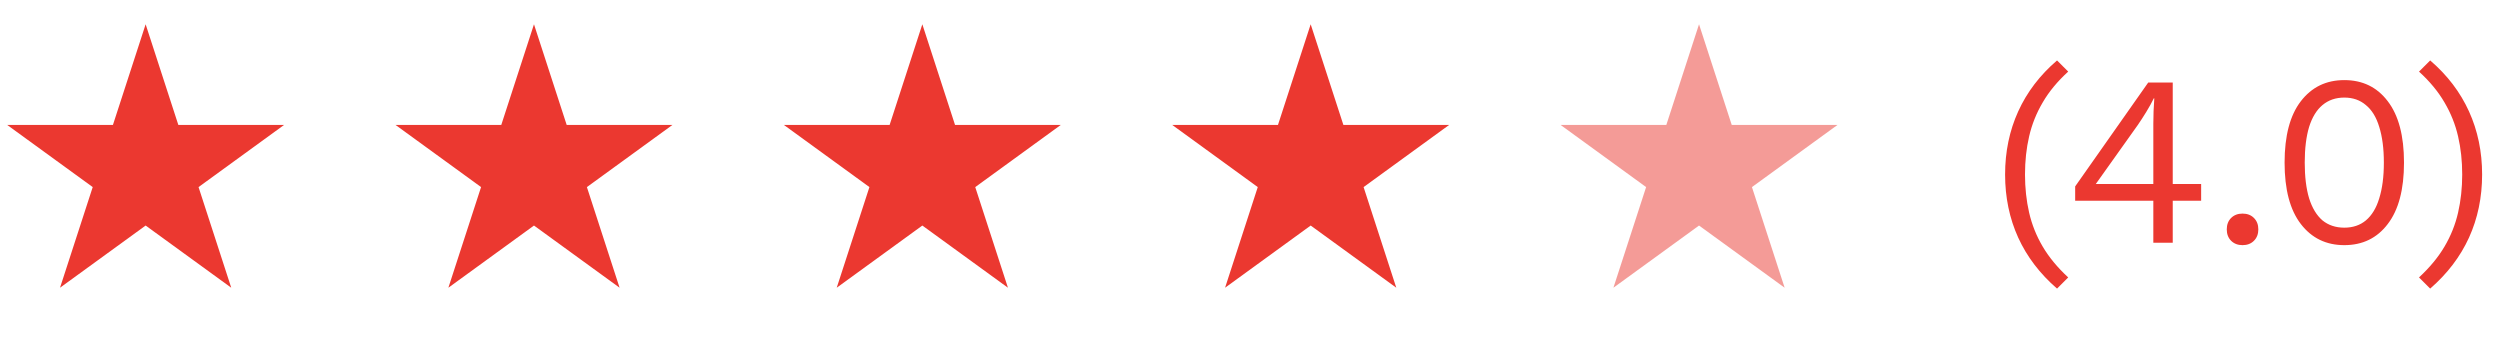 <svg width="103" height="14" viewBox="0 0 103 14" fill="none" xmlns="http://www.w3.org/2000/svg">
<path d="M84.75 2.49L85.21 2.95C84.77 3.35 84.42 3.773 84.16 4.22C83.9 4.66 83.713 5.127 83.6 5.62C83.487 6.107 83.43 6.63 83.43 7.19C83.43 7.743 83.487 8.267 83.6 8.76C83.713 9.253 83.9 9.72 84.16 10.16C84.42 10.6 84.77 11.023 85.21 11.43L84.75 11.89C84.043 11.277 83.51 10.577 83.15 9.79C82.79 8.997 82.61 8.13 82.61 7.19C82.61 6.25 82.79 5.383 83.15 4.59C83.51 3.797 84.043 3.097 84.75 2.49ZM88.717 10V8.27H85.497V7.68L88.507 3.4H89.517V7.58H90.687V8.27H89.517V10H88.717ZM86.347 7.58H88.717V5.11C88.717 4.937 88.72 4.76 88.727 4.58C88.74 4.4 88.75 4.223 88.757 4.05H88.737C88.657 4.217 88.553 4.403 88.427 4.61C88.3 4.817 88.183 4.997 88.077 5.15L86.347 7.58ZM92.392 8.8C92.586 8.8 92.743 8.86 92.862 8.98C92.983 9.1 93.043 9.257 93.043 9.45C93.043 9.643 92.983 9.8 92.862 9.92C92.743 10.04 92.586 10.1 92.392 10.1C92.199 10.1 92.043 10.04 91.922 9.92C91.802 9.8 91.743 9.643 91.743 9.45C91.743 9.257 91.802 9.1 91.922 8.98C92.043 8.86 92.199 8.8 92.392 8.8ZM96.585 10.1C95.838 10.1 95.241 9.81 94.795 9.23C94.348 8.65 94.125 7.807 94.125 6.7C94.125 5.593 94.348 4.75 94.795 4.17C95.241 3.59 95.838 3.3 96.585 3.3C97.338 3.3 97.935 3.59 98.375 4.17C98.821 4.75 99.045 5.593 99.045 6.7C99.045 7.807 98.821 8.65 98.375 9.23C97.935 9.81 97.338 10.1 96.585 10.1ZM96.585 9.38C96.938 9.38 97.235 9.28 97.475 9.08C97.721 8.873 97.905 8.57 98.025 8.17C98.151 7.77 98.215 7.28 98.215 6.7C98.215 6.12 98.151 5.63 98.025 5.23C97.905 4.83 97.721 4.53 97.475 4.33C97.235 4.123 96.938 4.02 96.585 4.02C96.231 4.02 95.931 4.123 95.685 4.33C95.445 4.53 95.261 4.83 95.135 5.23C95.015 5.63 94.955 6.12 94.955 6.7C94.955 7.28 95.015 7.77 95.135 8.17C95.261 8.57 95.445 8.873 95.685 9.08C95.931 9.28 96.231 9.38 96.585 9.38ZM100.123 11.89L99.663 11.43C100.103 11.023 100.453 10.6 100.713 10.16C100.973 9.72 101.16 9.253 101.273 8.76C101.386 8.267 101.443 7.743 101.443 7.19C101.443 6.63 101.386 6.107 101.273 5.62C101.16 5.127 100.973 4.66 100.713 4.22C100.453 3.773 100.103 3.35 99.663 2.95L100.123 2.49C100.83 3.097 101.363 3.797 101.723 4.59C102.083 5.383 102.263 6.25 102.263 7.19C102.263 8.13 102.083 8.997 101.723 9.79C101.363 10.577 100.83 11.277 100.123 11.89Z" fill="#EB3830"/>
<path d="M6 1L7.347 5.146H11.706L8.18 7.708L9.527 11.854L6 9.292L2.473 11.854L3.82 7.708L0.294 5.146H4.653L6 1Z" fill="#EB3830"/>
<path d="M22 1L23.347 5.146H27.706L24.18 7.708L25.527 11.854L22 9.292L18.473 11.854L19.82 7.708L16.294 5.146H20.653L22 1Z" fill="#EB3830"/>
<path d="M38 1L39.347 5.146H43.706L40.18 7.708L41.527 11.854L38 9.292L34.473 11.854L35.82 7.708L32.294 5.146H36.653L38 1Z" fill="#EB3830"/>
<path d="M54 1L55.347 5.146H59.706L56.18 7.708L57.527 11.854L54 9.292L50.473 11.854L51.82 7.708L48.294 5.146H52.653L54 1Z" fill="#EB3830"/>
<path d="M70 1L71.347 5.146H75.706L72.18 7.708L73.527 11.854L70 9.292L66.473 11.854L67.82 7.708L64.294 5.146H68.653L70 1Z" fill="#EB3830" fill-opacity="0.5"/>
</svg>
